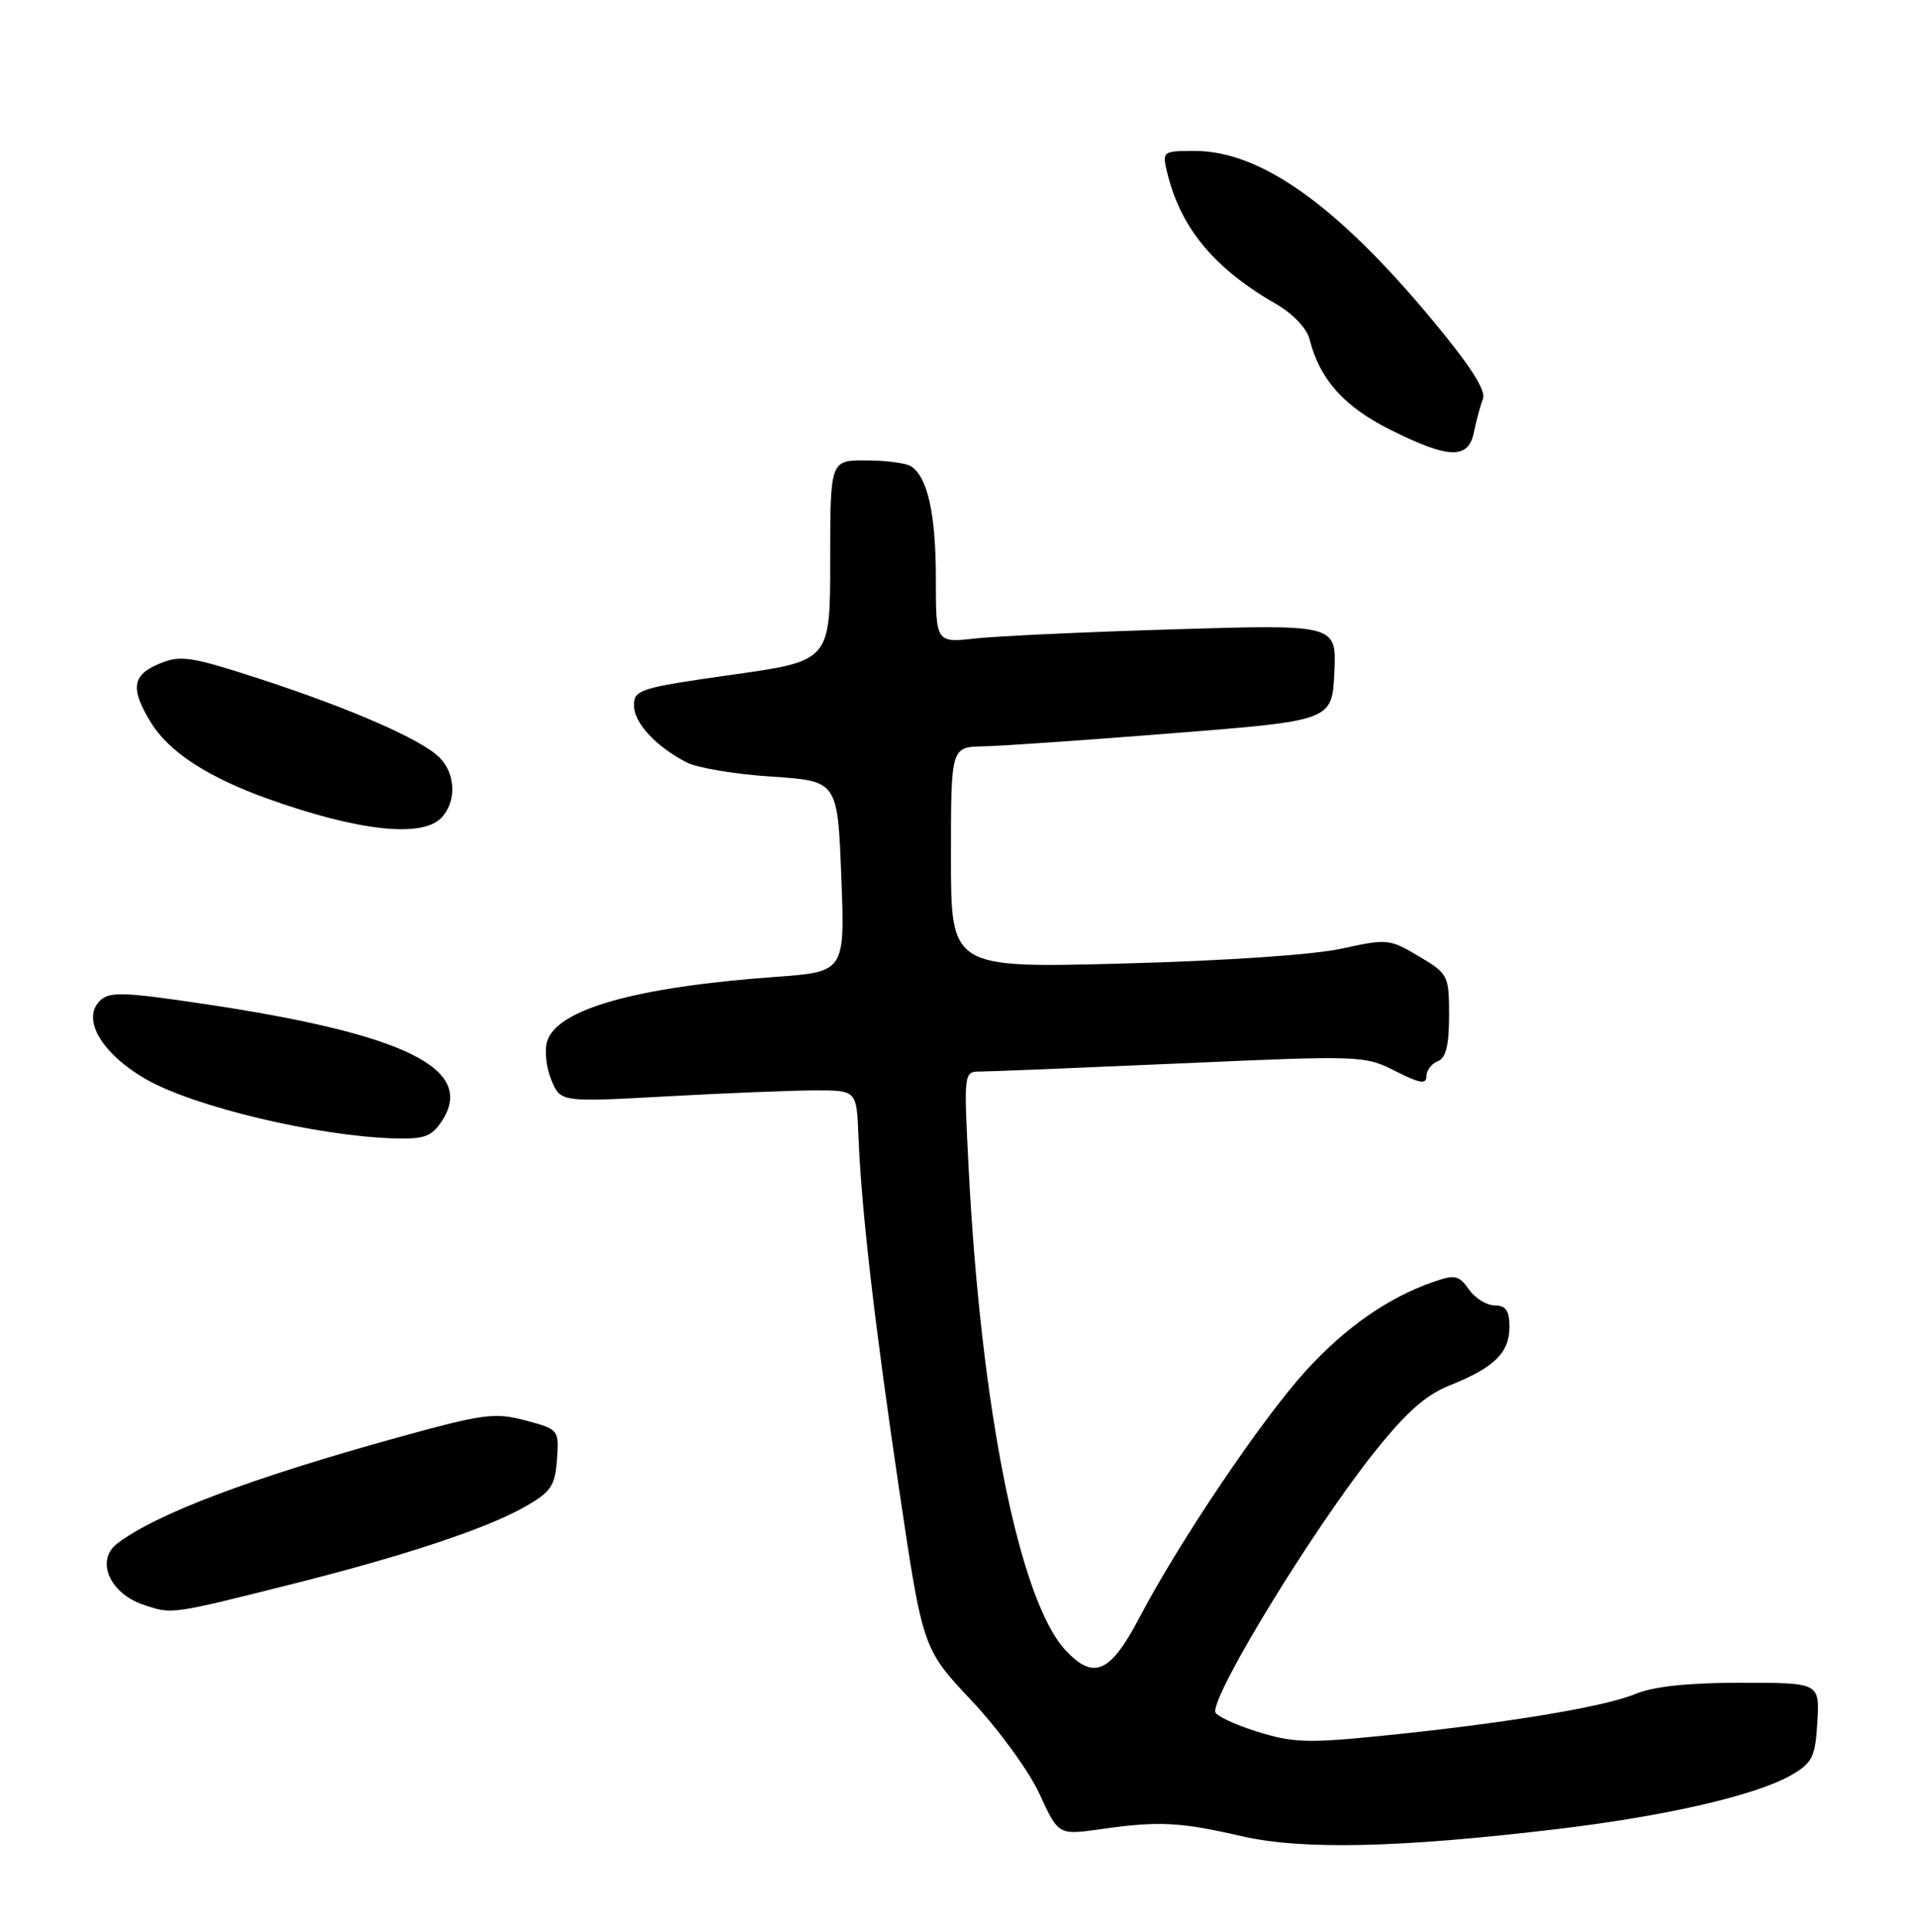 <?xml version="1.0" encoding="UTF-8" standalone="no"?>
<!DOCTYPE svg PUBLIC "-//W3C//DTD SVG 1.1//EN" "http://www.w3.org/Graphics/SVG/1.1/DTD/svg11.dtd" >
<svg xmlns="http://www.w3.org/2000/svg" xmlns:xlink="http://www.w3.org/1999/xlink" version="1.1" viewBox="0 0 254 256">
 <g >
 <path fill="currentColor"
d=" M 206.42 242.38 C 220.90 240.65 232.78 237.89 237.41 235.20 C 240.15 233.60 240.53 232.81 240.80 228.20 C 241.10 223.00 241.10 223.00 230.67 223.00 C 223.70 223.00 219.06 223.49 216.68 224.49 C 212.58 226.20 199.44 228.38 183.22 230.02 C 173.26 231.03 171.31 230.97 166.47 229.45 C 163.46 228.50 161.00 227.32 161.00 226.82 C 161.00 223.85 174.01 202.64 181.98 192.60 C 186.30 187.17 188.89 184.86 192.14 183.57 C 197.98 181.24 200.00 179.26 200.00 175.85 C 200.00 173.69 199.53 173.00 198.06 173.00 C 196.99 173.00 195.44 172.04 194.63 170.88 C 193.31 168.99 192.78 168.88 189.89 169.89 C 183.92 171.97 178.31 175.88 173.07 181.61 C 167.27 187.96 156.33 204.17 151.00 214.32 C 147.12 221.71 144.94 222.69 141.22 218.74 C 135.09 212.21 129.97 186.75 128.34 154.75 C 127.69 142.00 127.69 142.00 129.95 142.00 C 131.20 142.00 143.14 141.51 156.49 140.92 C 180.27 139.86 180.85 139.88 184.88 141.94 C 188.11 143.58 189.00 143.73 189.00 142.63 C 189.00 141.85 189.68 140.95 190.50 140.64 C 191.58 140.22 192.00 138.53 192.00 134.59 C 192.00 129.26 191.89 129.05 188.00 126.73 C 184.13 124.42 183.78 124.39 177.75 125.72 C 174.07 126.53 162.13 127.34 148.75 127.69 C 126.00 128.29 126.00 128.29 126.00 113.64 C 126.00 99.00 126.00 99.00 130.25 98.91 C 132.59 98.87 143.95 98.08 155.50 97.16 C 176.50 95.50 176.50 95.50 176.80 89.13 C 177.10 82.75 177.10 82.75 155.80 83.39 C 144.09 83.74 132.14 84.29 129.25 84.61 C 124.00 85.19 124.00 85.19 124.00 76.66 C 124.00 68.11 122.91 63.20 120.69 61.79 C 120.03 61.37 117.36 61.02 114.75 61.02 C 110.00 61.00 110.00 61.00 110.00 74.29 C 110.00 87.59 110.00 87.59 97.00 89.42 C 84.84 91.14 84.00 91.40 84.00 93.46 C 84.00 95.79 86.87 98.91 91.00 101.05 C 92.38 101.76 97.43 102.61 102.24 102.92 C 110.98 103.50 110.98 103.50 111.47 116.15 C 111.96 128.79 111.96 128.79 102.73 129.46 C 84.27 130.80 73.85 133.73 72.51 137.97 C 72.13 139.17 72.37 141.48 73.05 143.11 C 74.27 146.07 74.27 146.07 88.39 145.29 C 96.15 144.86 104.97 144.51 108.00 144.50 C 113.50 144.50 113.50 144.50 113.74 150.50 C 114.13 160.30 115.85 175.20 119.15 197.50 C 122.27 218.50 122.27 218.50 128.76 225.40 C 132.33 229.20 136.37 234.75 137.74 237.75 C 140.24 243.20 140.24 243.20 145.87 242.40 C 153.53 241.31 156.35 241.45 164.50 243.33 C 172.55 245.18 185.44 244.89 206.42 242.38 Z  M 39.00 209.85 C 53.65 206.16 64.42 202.58 69.50 199.71 C 73.00 197.73 73.54 196.95 73.80 193.44 C 74.09 189.48 74.05 189.43 69.63 188.24 C 65.56 187.16 64.06 187.36 52.83 190.46 C 33.18 195.90 20.77 200.59 15.56 204.53 C 12.62 206.75 14.49 211.15 19.02 212.67 C 22.84 213.95 22.55 213.99 39.00 209.85 Z  M 58.56 148.55 C 63.09 141.64 53.69 137.02 27.08 133.05 C 16.29 131.44 14.47 131.39 13.22 132.64 C 10.78 135.08 13.50 139.67 19.40 143.05 C 25.77 146.69 42.07 150.57 52.23 150.86 C 56.22 150.98 57.20 150.62 58.56 148.55 Z  M 58.43 108.43 C 60.51 106.35 60.42 102.57 58.25 100.40 C 55.86 98.00 46.46 93.89 34.37 89.95 C 25.27 86.99 23.93 86.79 21.12 87.95 C 17.50 89.45 17.24 91.24 19.97 95.71 C 22.35 99.63 27.52 103.00 35.50 105.86 C 47.39 110.11 55.80 111.05 58.43 108.43 Z  M 195.30 57.25 C 195.61 55.74 196.14 53.76 196.49 52.86 C 196.93 51.75 194.78 48.41 189.71 42.32 C 177.10 27.17 167.01 20.00 158.28 20.00 C 154.08 20.00 153.98 20.07 154.62 22.75 C 156.41 30.20 160.81 35.53 169.08 40.29 C 171.34 41.59 173.16 43.52 173.53 45.00 C 174.84 50.25 178.09 53.89 184.21 56.95 C 191.99 60.84 194.57 60.91 195.30 57.25 Z "/>
</g>
</svg>